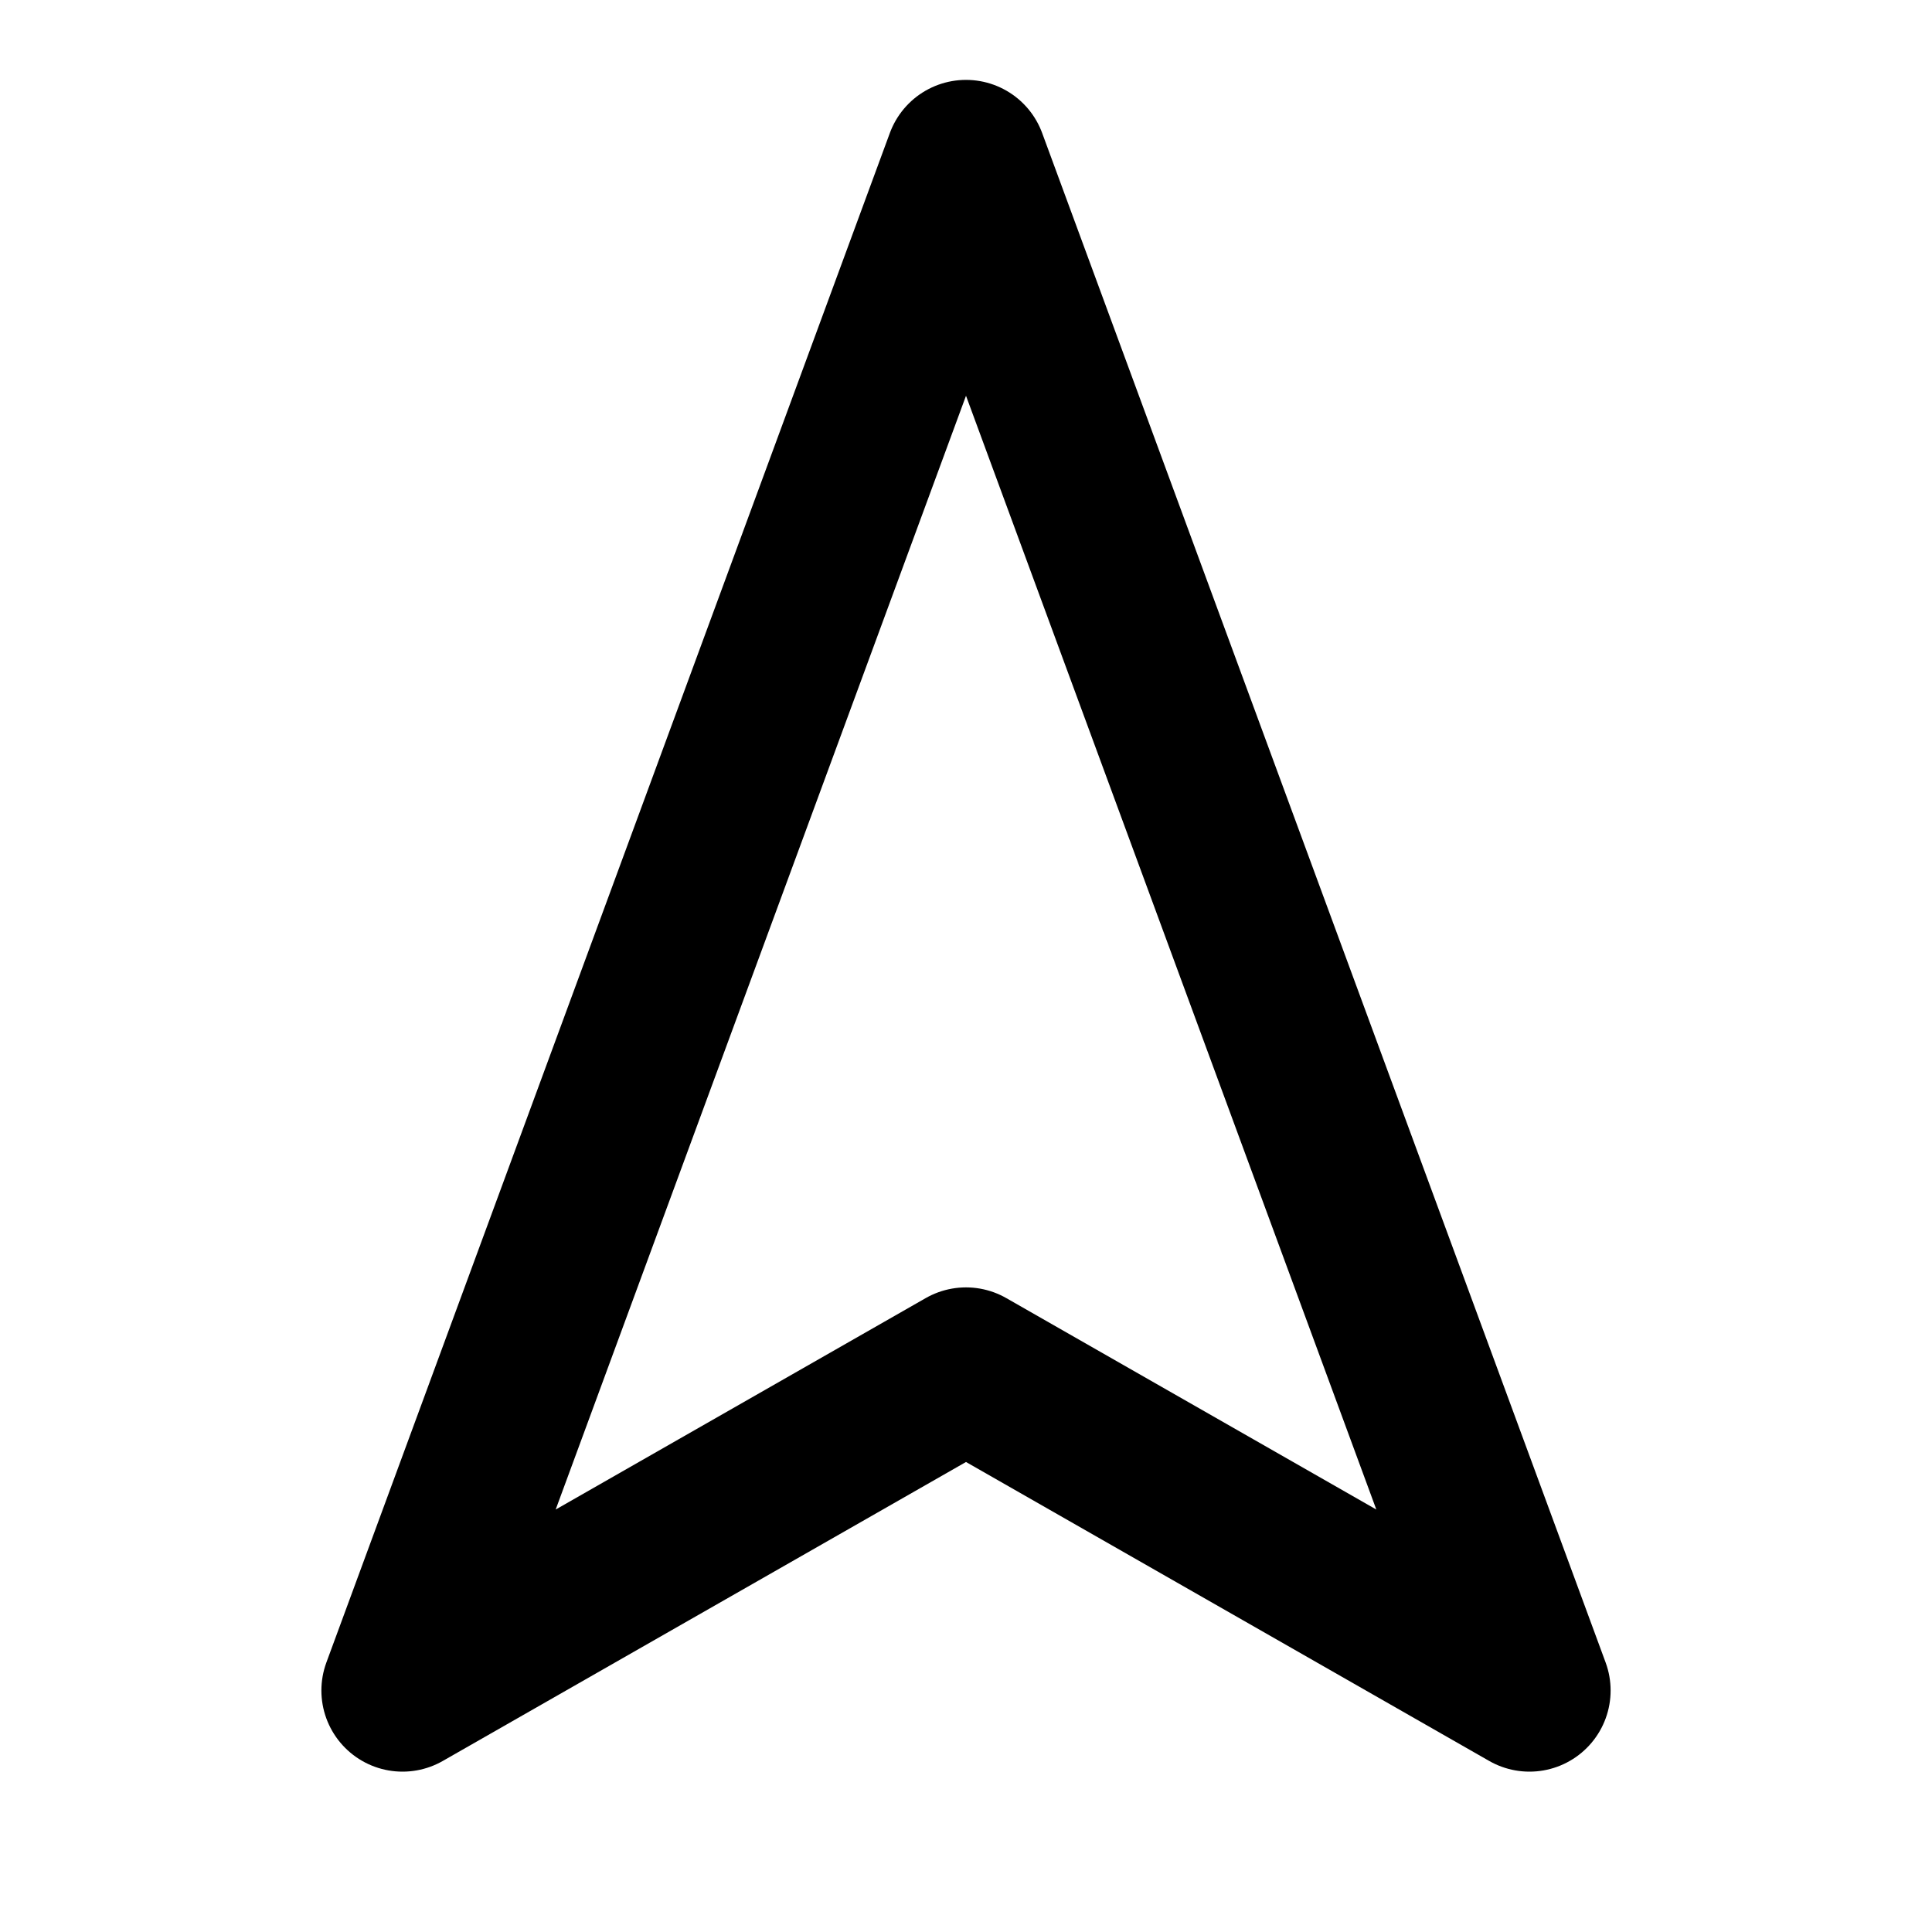 <svg width="20" height="20" viewBox="0 0 20 20" fill="none" xmlns="http://www.w3.org/2000/svg">
<path d="M10 1.667L15.833 17.5L10 14.167L4.167 17.5L10 1.667Z" stroke="black" stroke-width="1.68" stroke-linecap="round" stroke-linejoin="round"/>
</svg>
